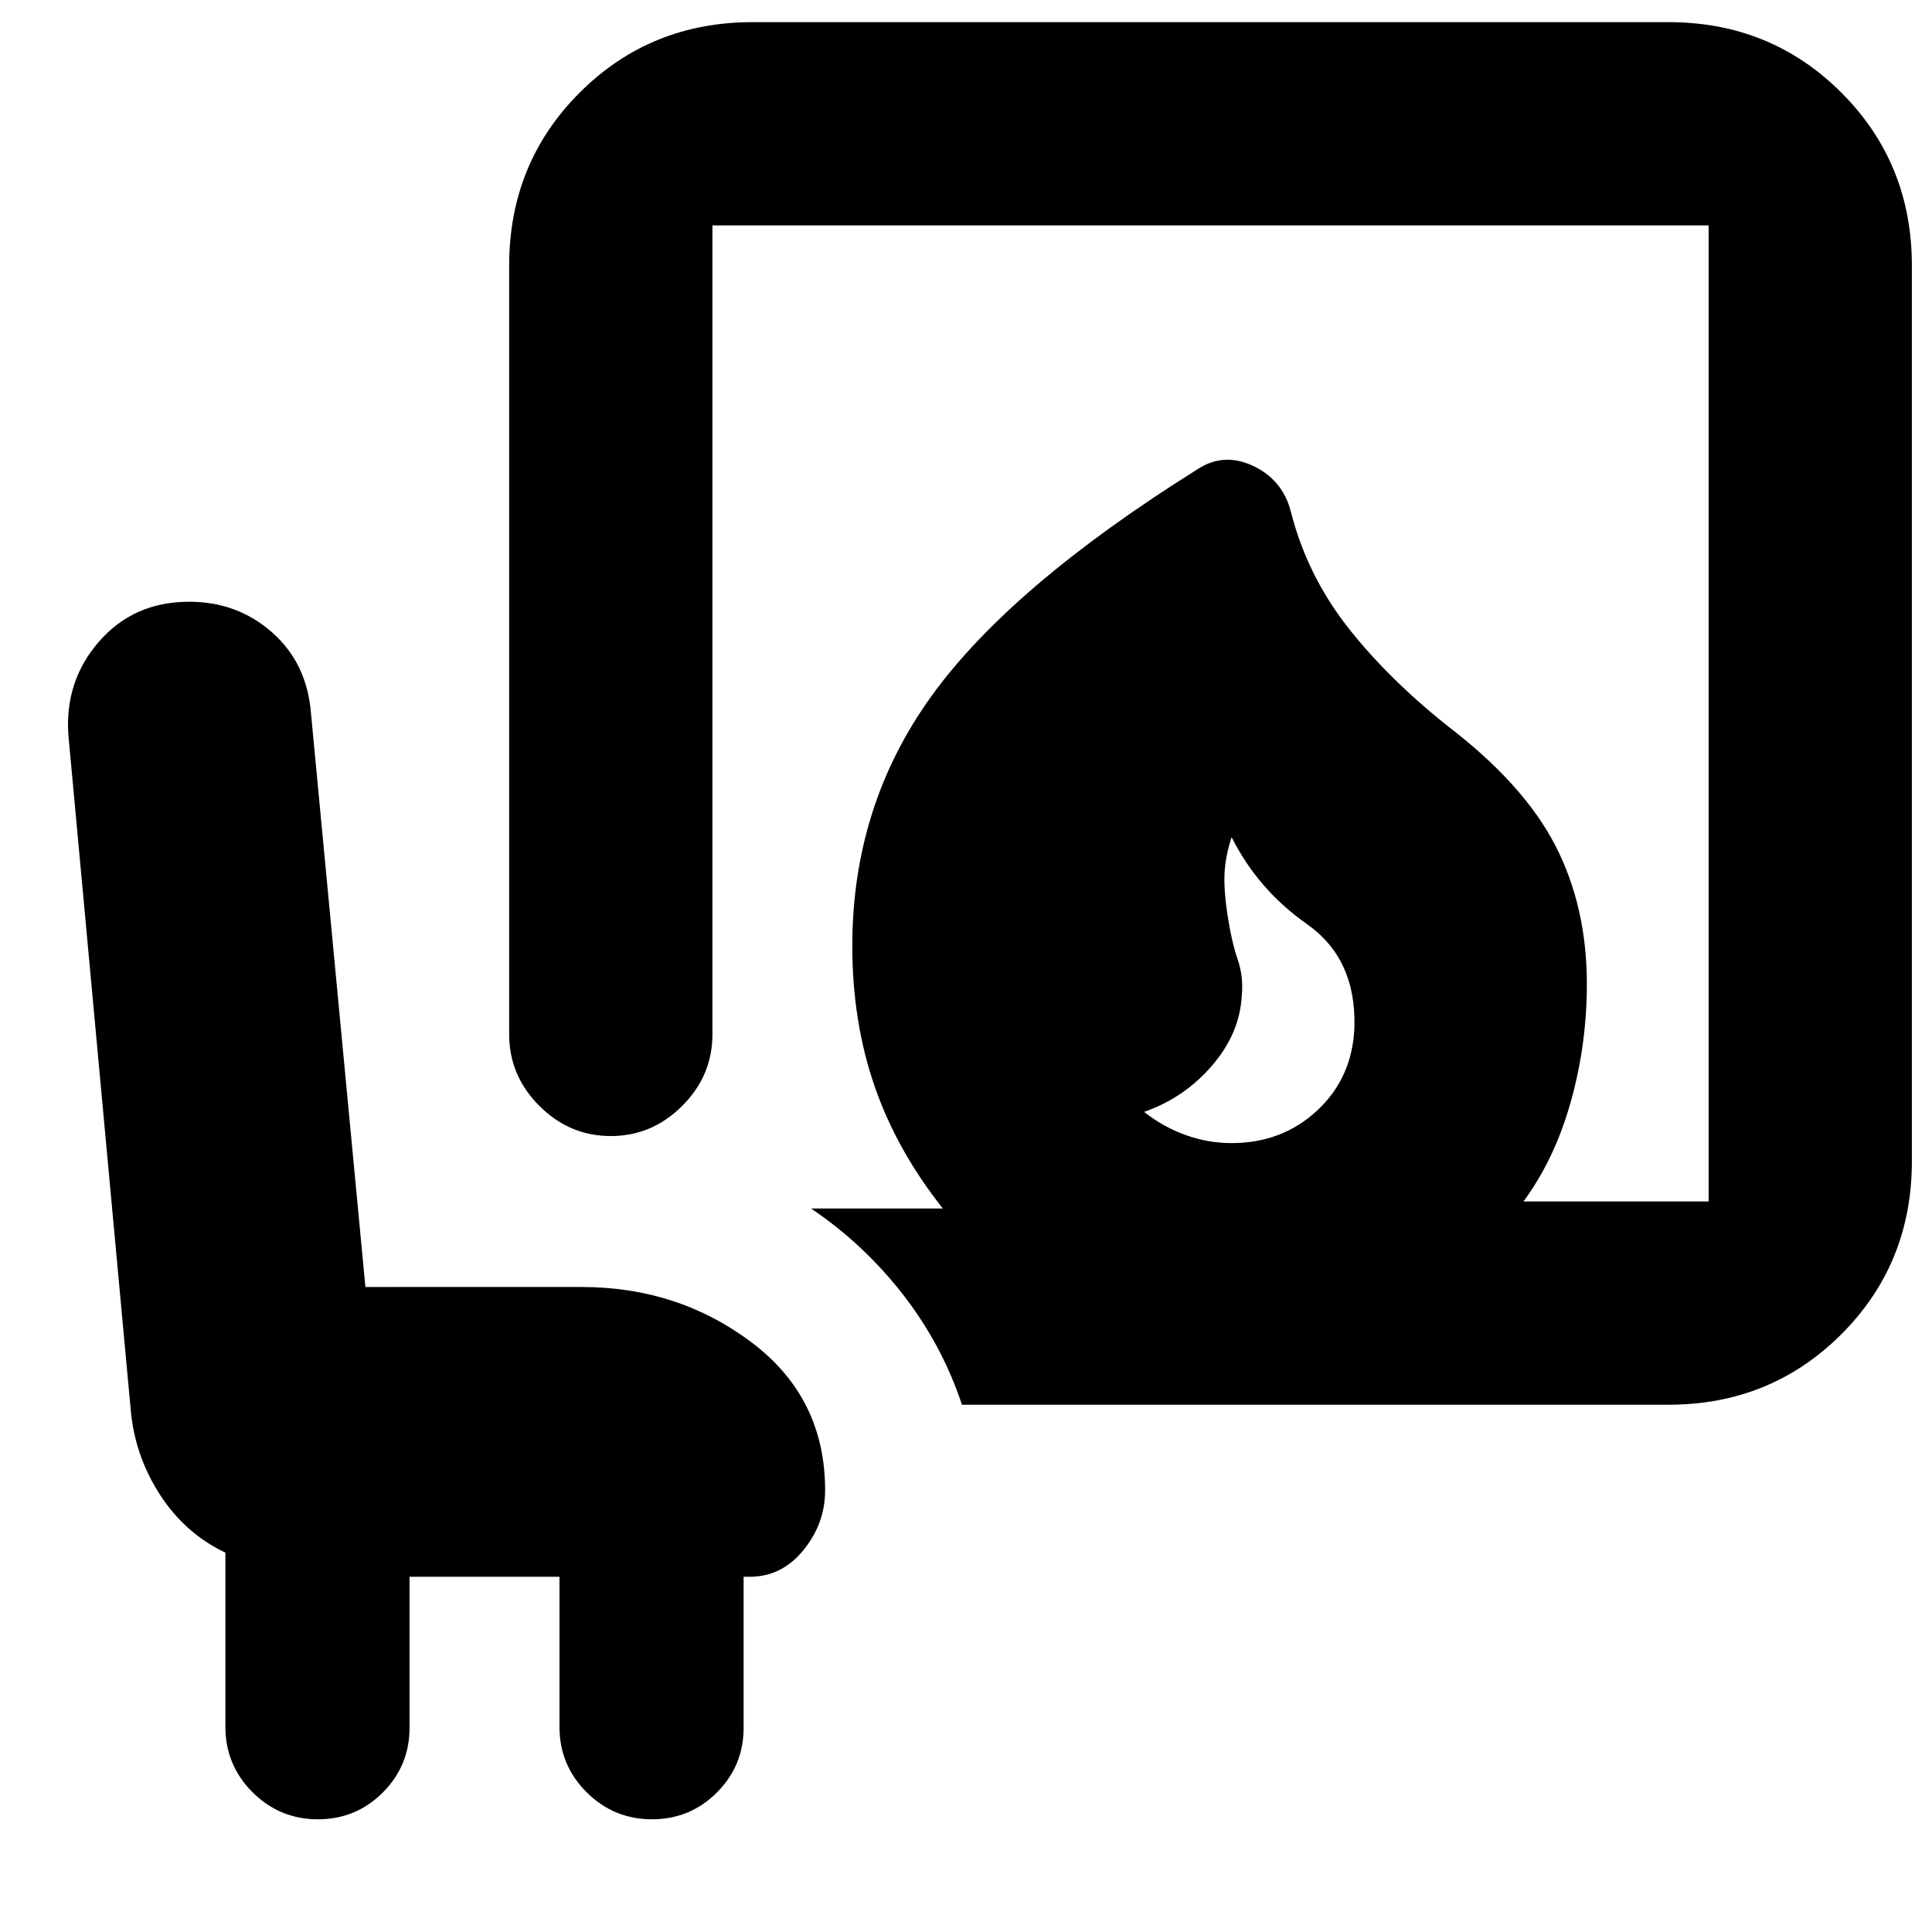 <svg xmlns="http://www.w3.org/2000/svg" height="24" viewBox="0 -960 960 960" width="24"><path d="M611.93-392q25.18 0 42.62-16.25Q672-424.5 673-449.5q1-34-23.5-51.25T612-544q-3 8.96-3.5 17.48T610-505q2 13 5 21.75t2 18.25q-1 18.5-14.75 34.5t-33.75 23q9.5 7.5 20.65 11.5 11.15 4 22.78 4ZM478-262q-10-30-29.5-55T403-359.5h65.5q-23-29-34-61t-11-69.5q0-69.5 39.25-124T594.5-726.5q13.31-9 28.15-2 14.85 7 18.84 23 7.97 31.09 27.74 56.55Q689-623.5 719-599.5q38 29 53.75 59.46Q788.5-509.59 788.5-471q0 30-8 58.5T757-363h92v-485H354v402q0 20.5-15 35.5t-35.5 15q-20.5 0-35.5-15T253-446v-382q0-50.94 35.03-85.97T374-949h455q50.94 0 85.97 35.03T950-828v445q0 50.94-35.03 85.97T829-262H478Zm-274.5 85.5v75q0 18.92-13.31 32.21T157.94-56Q139-56 125.5-69.43 112-82.87 112-102v-86.5q-20-9.5-32.46-28.71T65-259L34-594.5q-2-27.01 15.25-46.76Q66.5-661 94-661q23.95 0 41.22 15.25 17.28 15.25 19.29 40l27.06 285.25H289q47.94 0 84.47 27.53T410-219.5q0 16.5-10.78 29.75T372.5-176.5h-3v75q0 18.92-13.31 32.21T323.94-56Q305-56 291.5-69.43 278-82.87 278-102v-74.5h-74.5Z"/></svg>